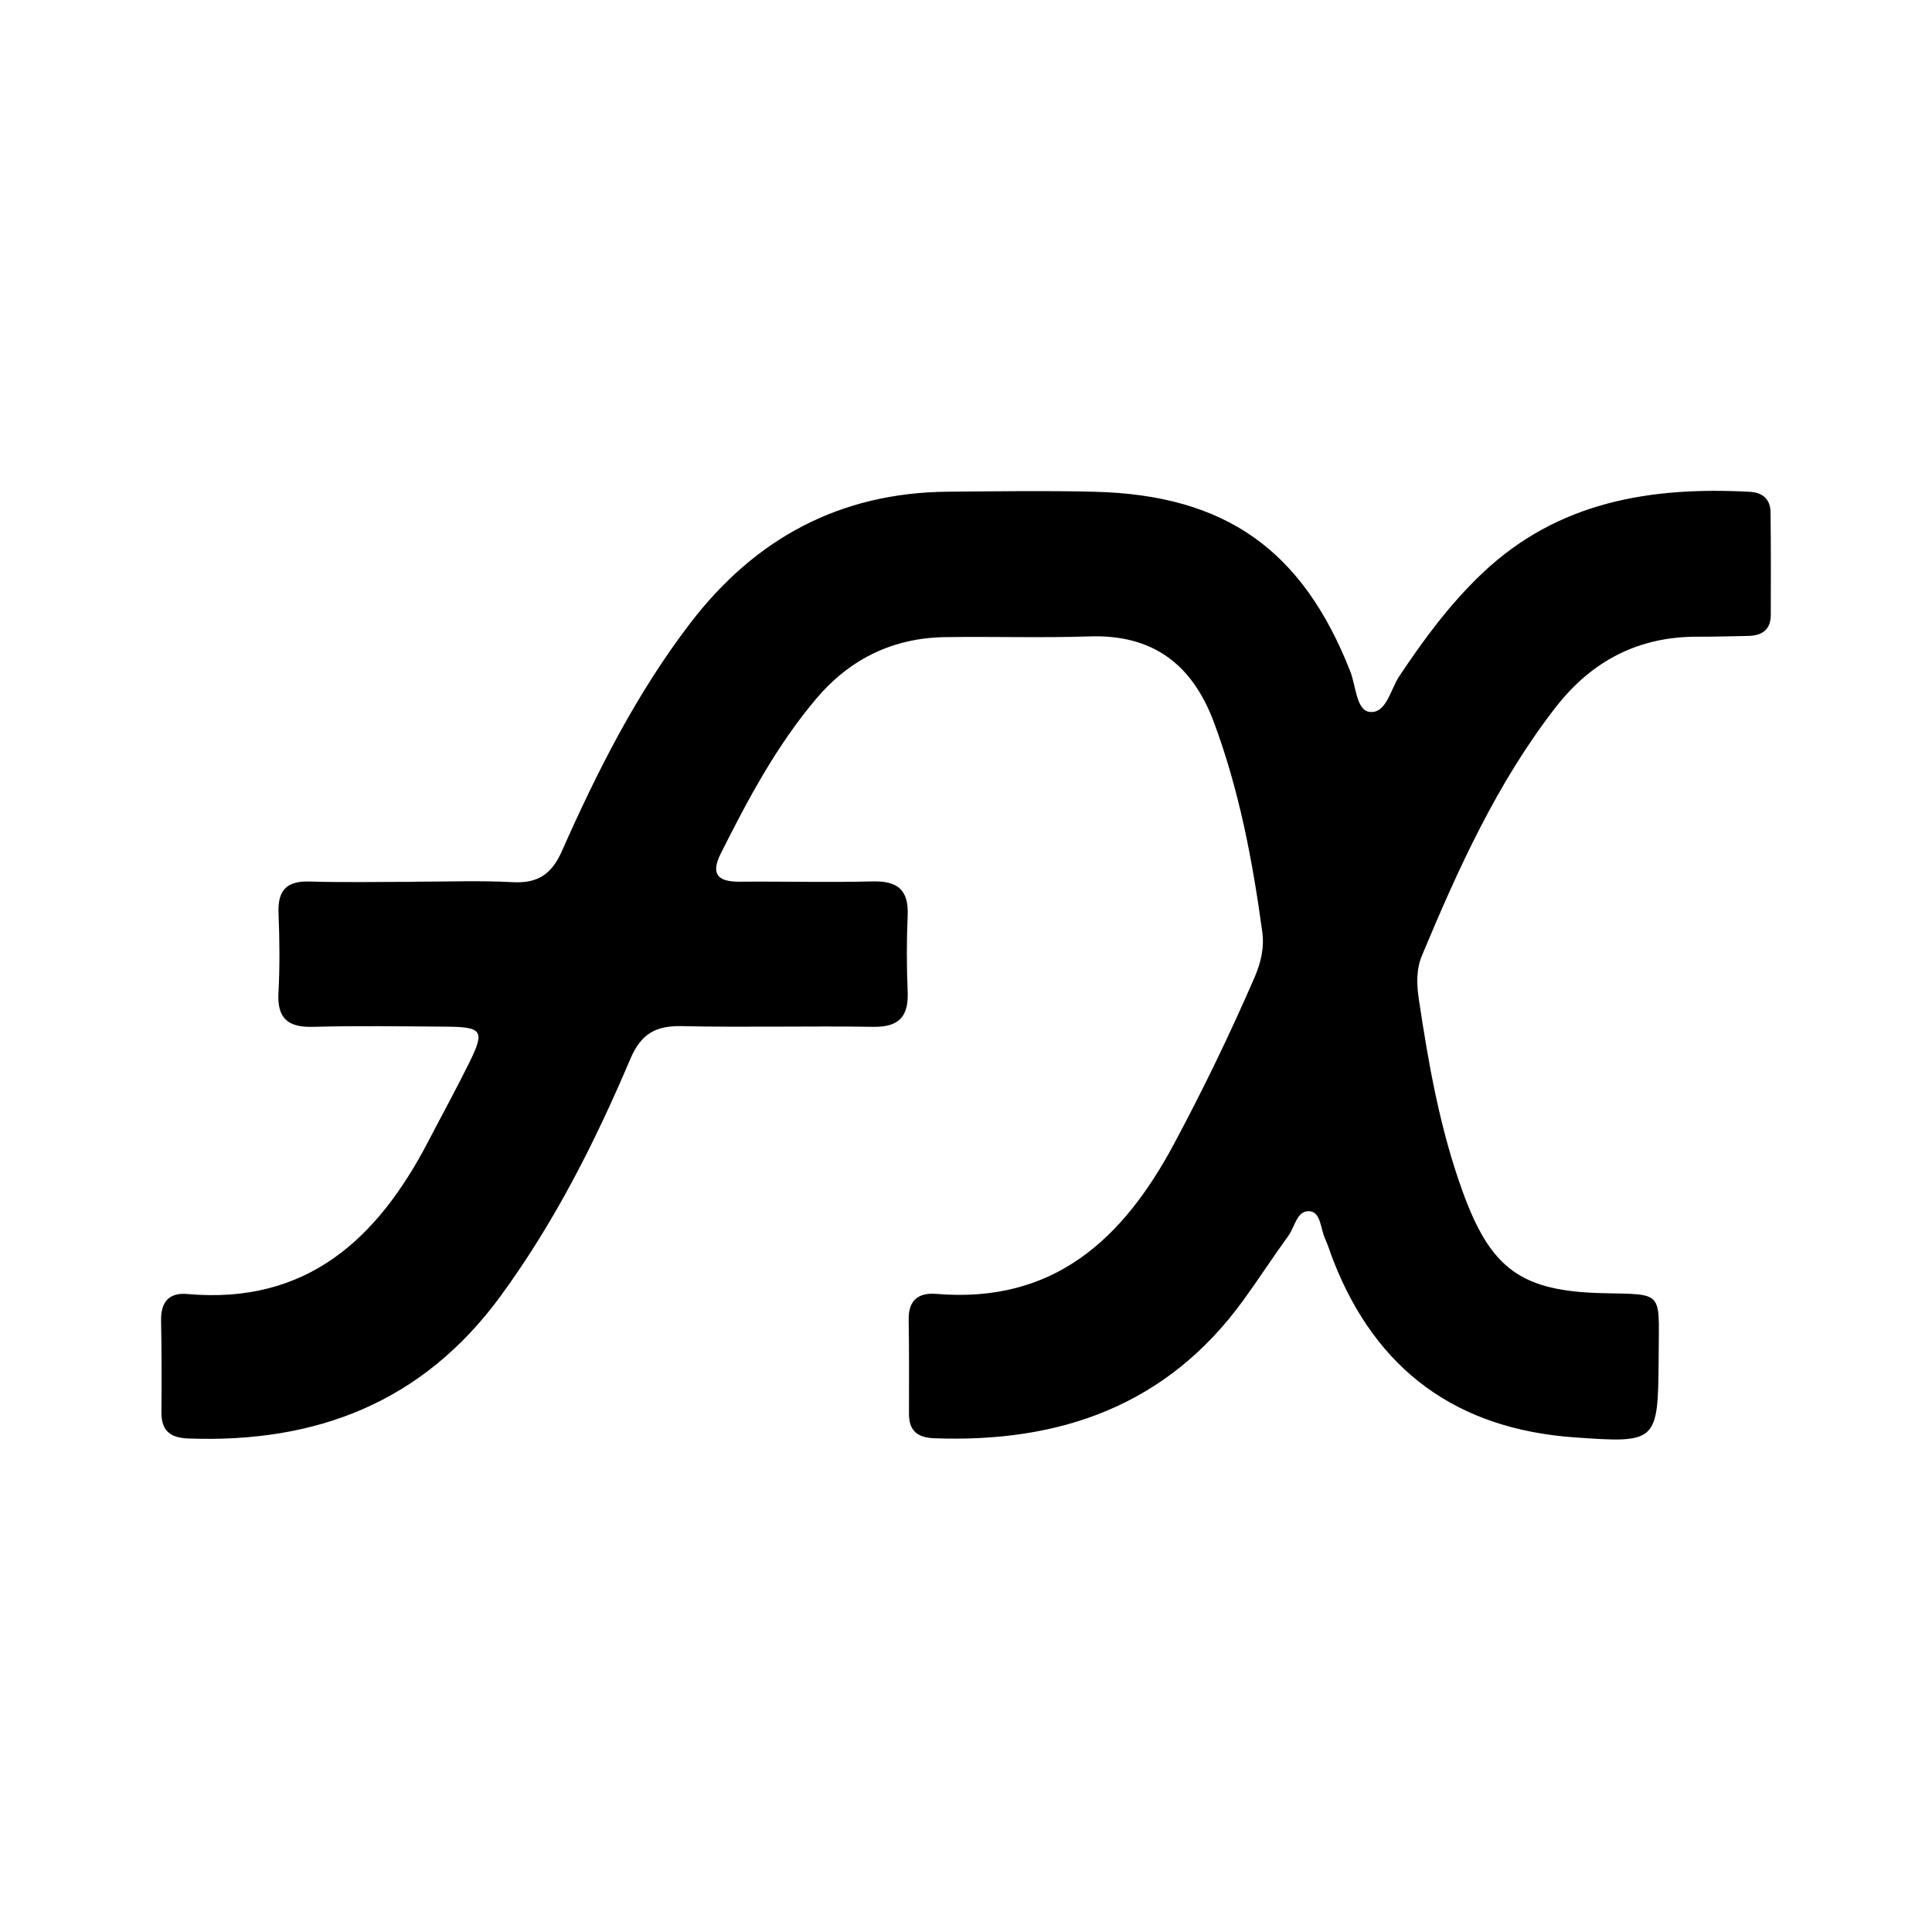 <svg xmlns="http://www.w3.org/2000/svg" width="24" height="24" viewBox="0 0 240 240"><path d="M51.609,109.528C51.609,109.536 51.609,109.536 51.609,109.543C47.217,109.543 42.825,109.638 38.441,109.506C35.582,109.418 34.489,110.621 34.599,113.421C34.731,116.706 34.768,120.013 34.592,123.29C34.416,126.486 35.736,127.645 38.874,127.557C44.358,127.41 49.849,127.498 55.333,127.535C59.945,127.564 60.26,128.019 58.295,132.007C56.682,135.284 54.915,138.488 53.229,141.736C46.924,153.87 38.14,162.074 23.279,160.747C20.97,160.542 19.965,161.759 20.009,164.061C20.083,167.837 20.09,171.62 20.053,175.396C20.031,177.705 21.094,178.607 23.389,178.695C39.306,179.282 52.525,174.208 62.195,160.989C68.875,151.861 73.919,141.875 78.303,131.545C79.623,128.437 81.434,127.403 84.682,127.469C92.6,127.645 100.533,127.432 108.458,127.557C111.633,127.608 112.879,126.325 112.755,123.216C112.623,120.049 112.615,116.875 112.755,113.707C112.894,110.503 111.457,109.411 108.363,109.492C102.879,109.638 97.387,109.477 91.903,109.528C89.227,109.55 88.223,108.656 89.535,106.031C92.93,99.264 96.486,92.6 101.412,86.778C105.592,81.844 110.929,79.249 117.388,79.146C123.363,79.058 129.339,79.256 135.307,79.058C143.24,78.787 148.137,82.54 150.828,89.806C153.944,98.208 155.601,106.926 156.803,115.753C157.074,117.754 156.627,119.602 155.835,121.435C152.778,128.481 149.442,135.38 145.806,142.161C139.456,154.009 130.827,161.95 116.318,160.732C114.118,160.549 112.85,161.495 112.879,163.892C112.938,167.793 112.93,171.693 112.916,175.594C112.908,177.757 113.979,178.592 116.076,178.666C131.663,179.245 144.918,174.626 154.406,161.583C156.341,158.922 158.13,156.158 160.058,153.496C160.872,152.367 161.129,150.241 162.786,150.476C164.069,150.659 164.054,152.66 164.597,153.855C165,154.743 165.278,155.681 165.63,156.59C170.968,170.242 180.968,177.515 195.587,178.556C205.822,179.282 205.962,179.194 206.042,168.9C206.042,168.533 206.05,168.167 206.05,167.8C206.094,160.41 206.6,160.798 199.253,160.645C188.938,160.432 185.162,157.631 181.657,147.917C178.871,140.197 177.449,132.154 176.247,124.074C175.975,122.271 175.917,120.43 176.657,118.663C181.173,107.849 185.998,97.196 193.256,87.856C197.736,82.093 203.55,79.058 210.911,79.095C212.985,79.102 215.053,79.036 217.128,78.999C218.836,78.97 219.965,78.273 219.973,76.411C219.987,72.144 219.995,67.877 219.943,63.61C219.921,61.997 218.931,61.176 217.377,61.095C205.067,60.436 193.52,62.291 184.121,71.228C180.11,75.033 176.87,79.424 173.82,84.007C172.72,85.656 172.214,88.684 170.132,88.435C168.49,88.244 168.438,85.209 167.742,83.42C161.818,68.317 152.25,61.499 135.996,61.088C129.903,60.934 123.811,61.037 117.718,61.081C104.338,61.205 93.817,66.865 85.737,77.423C79.088,86.111 74.205,95.789 69.806,105.716C68.515,108.626 66.8,109.748 63.684,109.587C59.666,109.367 55.634,109.528 51.609,109.528Z" fill-rule="nonZero" fill="#000000"/></svg>
